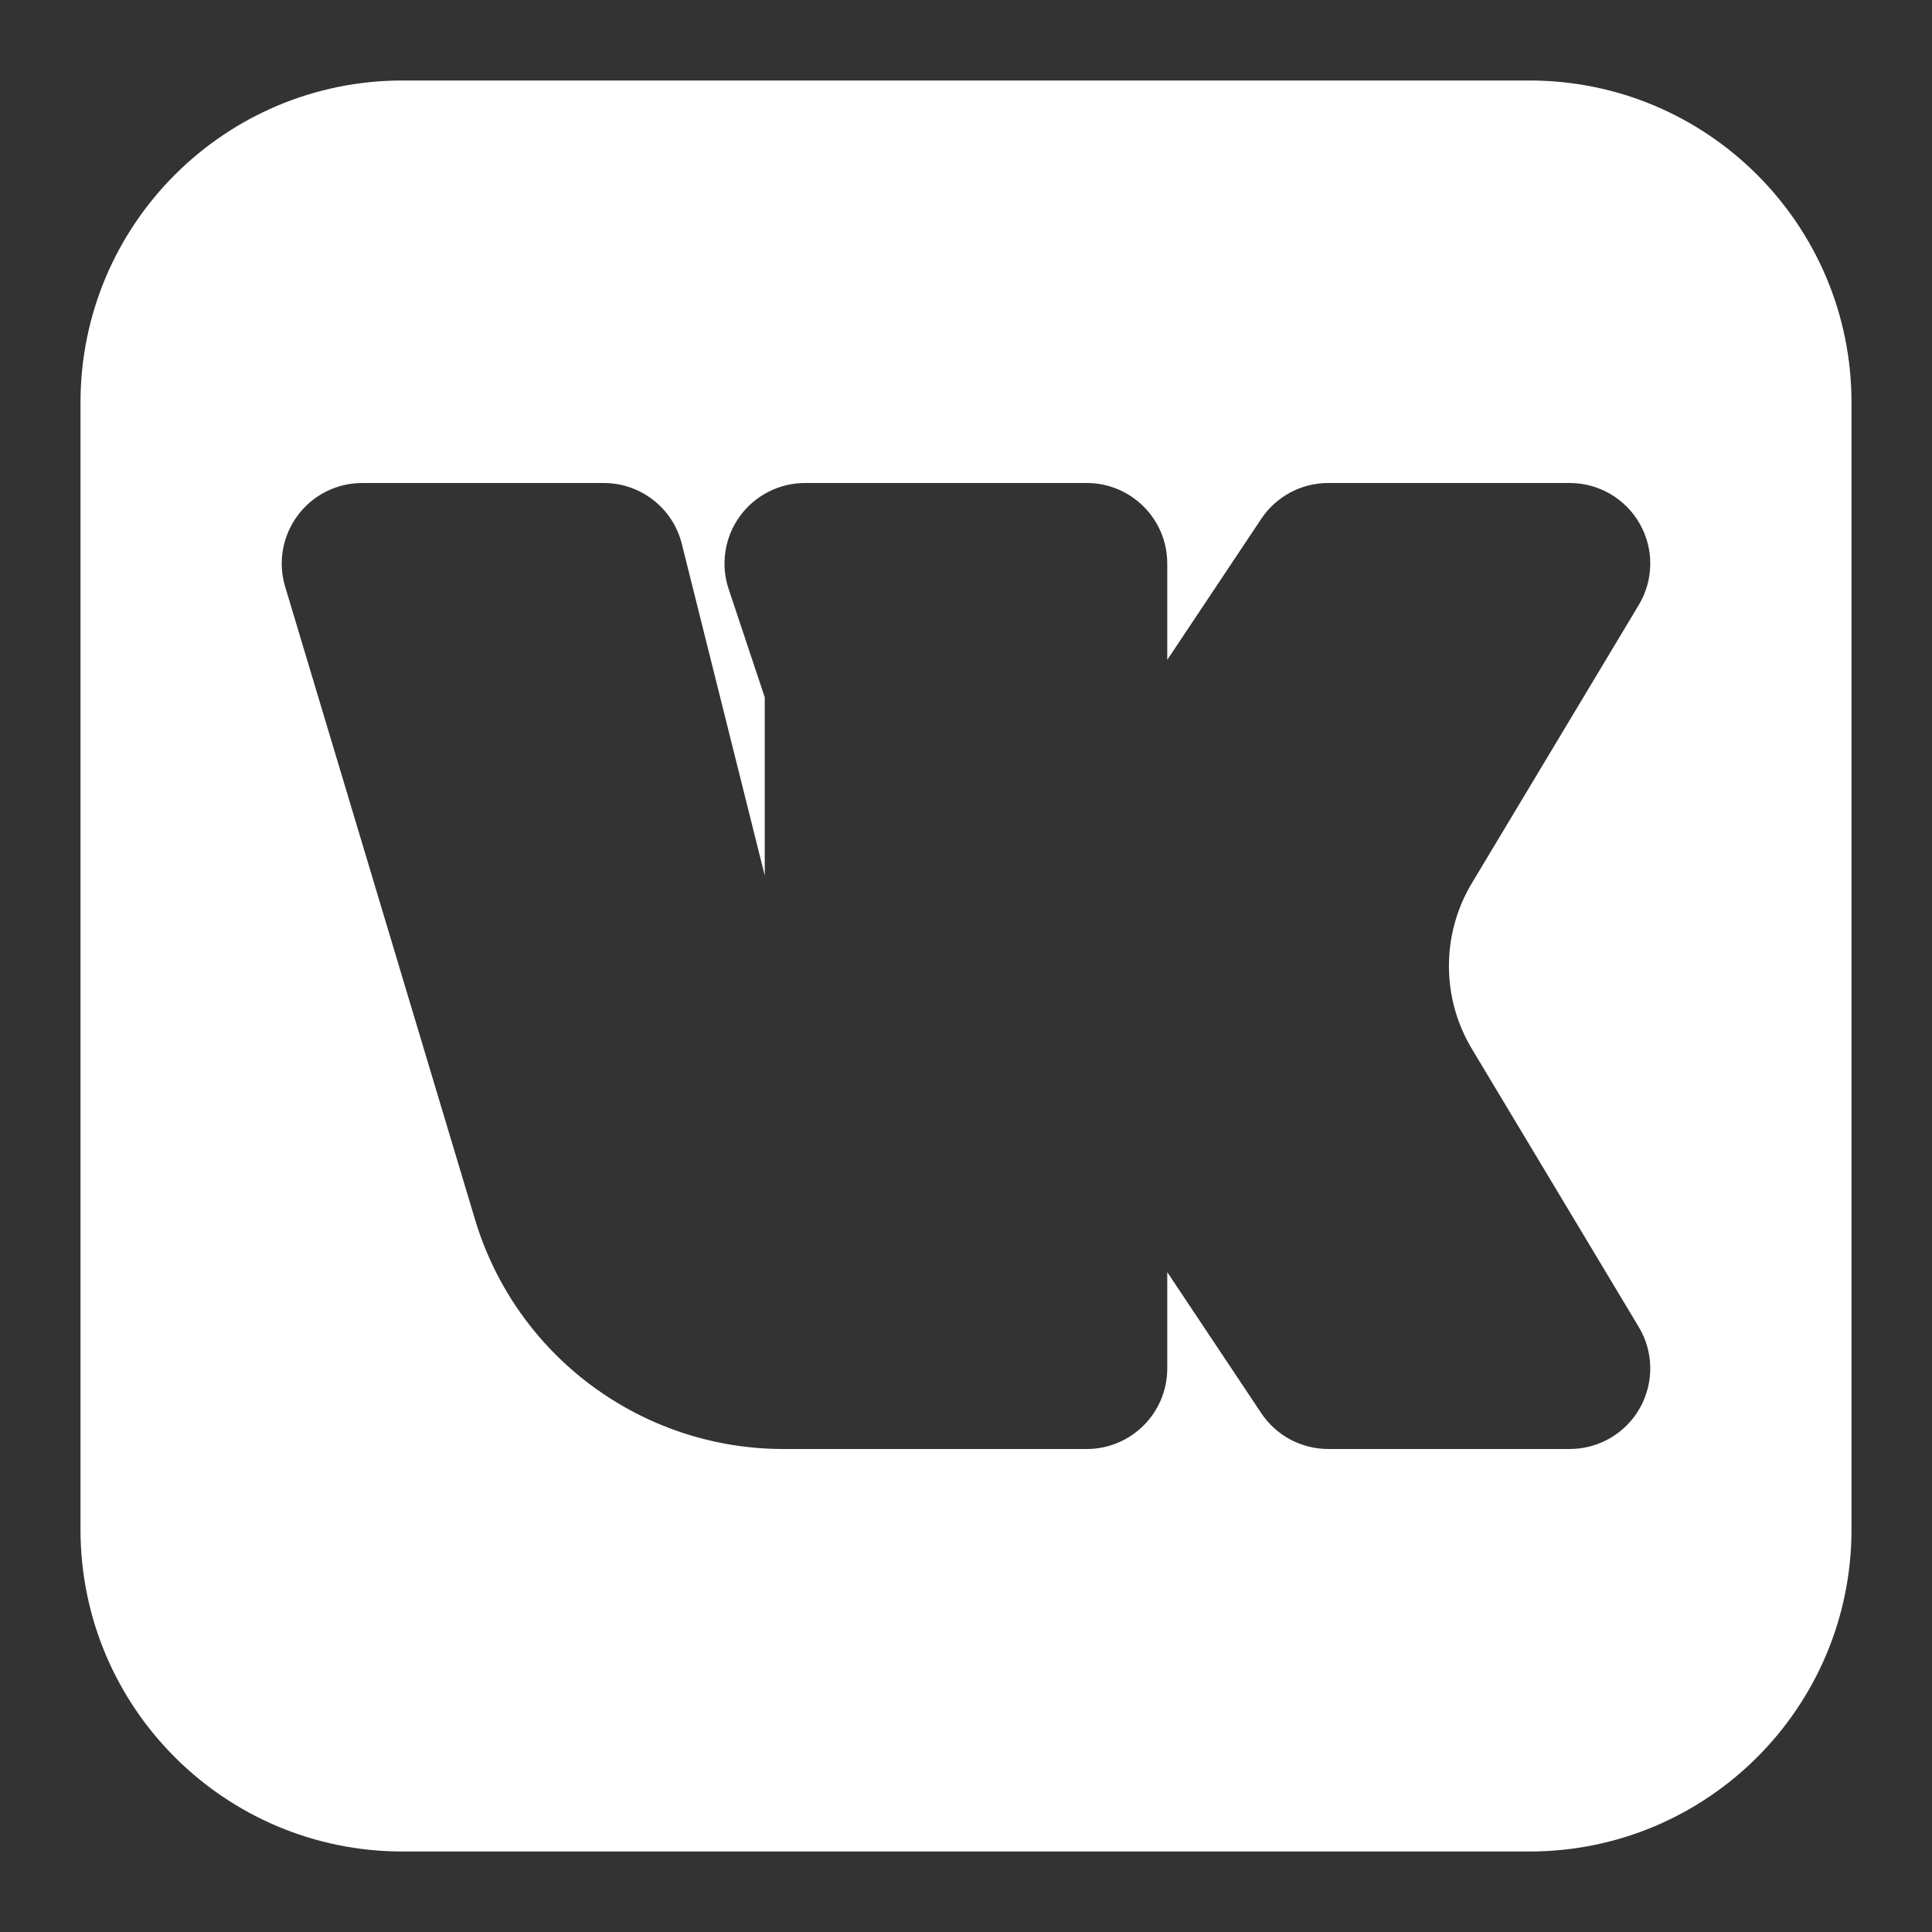 <?xml version="1.0" ?><svg fill="none" height="24" viewBox="0 0 24 24" width="24" xmlns="http://www.w3.org/2000/svg"><rect x="0" y="0" width="24" height="24" fill="#333333" stroke="none"/><path clip-rule="evenodd" d="M1 5C1 2.791 2.791 1 5 1H19C21.209 1 23 2.791 23 5V19C23 21.209 21.209 23 19 23H5C2.791 23 1 21.209 1 19V5ZM3.698 6.403C3.886 6.149 4.184 6 4.5 6H7.5C7.959 6 8.359 6.312 8.47 6.757L9.497 10.864L9.5 10.877V8.662L9.051 7.316C8.95 7.011 9.001 6.676 9.189 6.415C9.377 6.155 9.679 6 10 6H10.5H13.5C14.052 6 14.5 6.448 14.5 7V8.197L15.668 6.445C15.853 6.167 16.166 6 16.5 6H19.5C19.86 6 20.193 6.194 20.37 6.507C20.548 6.821 20.543 7.206 20.358 7.514L18.284 10.971C17.904 11.604 17.904 12.396 18.284 13.029L20.358 16.485C20.543 16.794 20.548 17.179 20.37 17.493C20.193 17.806 19.86 18 19.5 18H16.5C16.166 18 15.853 17.833 15.668 17.555L14.5 15.803V17C14.5 17.552 14.052 18 13.5 18H12H10.5H9.732C7.966 18 6.408 16.841 5.901 15.149L3.542 7.287C3.451 6.985 3.509 6.657 3.698 6.403Z" fill="white" fill-rule="evenodd"/></svg>
